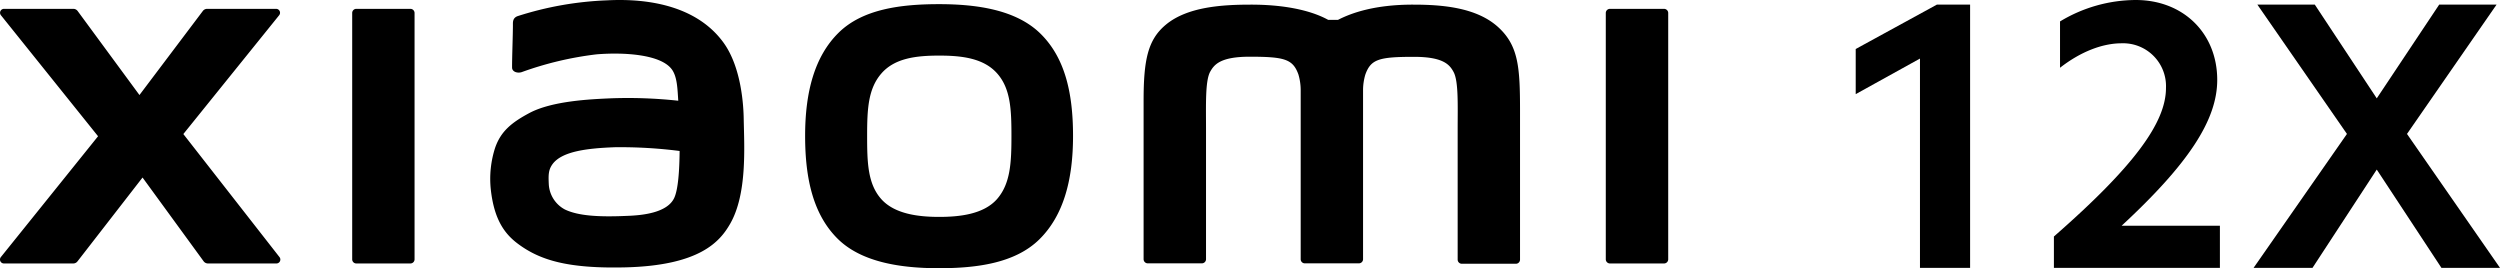 <svg xmlns="http://www.w3.org/2000/svg" viewBox="0 0 420.93 45.12"><g id="图层_2" data-name="图层 2"><g id="图层_1-2" data-name="图层 1"><path d="M312.45,15.85V8.25L326.11.78h5.6V45.1h-8.44V9.86Z"/><path d="M364.69,14.82a7.22,7.22,0,0,0-7.47-7.53c-3.22,0-6.9,1.41-10.37,4.12V3.61A24.86,24.86,0,0,1,359.6,0c8,0,13.72,5.6,13.72,13.46,0,6.77-4.89,14.17-16.1,24.55h16.55V45.1H345.82V39.82C359.34,28,364.69,20.62,364.69,14.82Z"/><path d="M380.08.78h9.67l10.43,15.78L410.69.78h9.66L405.27,22.55,420.93,45.1h-9.86L400.18,28.55,389.36,45.1h-9.92l15.72-22.55Z"/><path d="M158.12.7c-6.42,0-12.86.81-16.92,4.81s-5.64,10-5.64,17.38S137,36.16,141,40.16s10.66,5,17.08,5S170.94,44.3,175,40.3s5.67-10,5.67-17.41-1.43-13.24-5.49-17.23S164.55.7,158.12.7Zm9.75,32.82c-2.27,2.58-6.37,3-9.75,3s-7.47-.45-9.74-3S146,27.38,146,22.9s.15-7.95,2.41-10.54,5.9-3,9.74-3,7.48.45,9.74,3,2.41,6.05,2.41,10.54S170.13,30.93,167.87,33.52ZM69.1,1.49H60a.69.69,0,0,0-.7.69V43.67a.69.69,0,0,0,.7.69h9.1a.7.7,0,0,0,.7-.69V2.18A.7.7,0,0,0,69.1,1.49ZM30.87,22.57,47,2.57a.66.66,0,0,0-.52-1.08H34.87a.9.9,0,0,0-.71.35L23.48,16,13.07,1.85a.9.9,0,0,0-.71-.36H.68A.66.66,0,0,0,.16,2.57L16.51,22.94.14,43.29a.66.66,0,0,0,.52,1.07H12.34a.9.9,0,0,0,.72-.37L24,29.89,34.29,44a.91.91,0,0,0,.72.36H46.54a.66.66,0,0,0,.52-1.07ZM252.33,4.64C248.63,1.2,242.68.78,237.87.78c-6.22,0-10.18,1.32-12.58,2.56h-1.67c-2.35-1.3-6.49-2.56-13-2.56-4.82,0-10.72.35-14.36,3.41-3,2.52-3.71,5.89-3.71,12.79V43.65a.7.7,0,0,0,.71.69h9.09a.7.7,0,0,0,.71-.69v-.09s0-16.86,0-21.86c0-4-.15-8.08.7-9.62.67-1.2,1.71-2.53,6.65-2.53,5.89,0,7.28.41,8.21,3a9.37,9.37,0,0,1,.38,2.56V43.65a.69.69,0,0,0,.7.69h9.09a.7.7,0,0,0,.71-.69V15.13a9.37,9.37,0,0,1,.38-2.56c.93-2.61,2.31-3,8.2-3,4.94,0,6,1.33,6.65,2.53.86,1.54.7,5.66.7,9.62v22a.7.7,0,0,0,.71.69h9.09a.7.7,0,0,0,.7-.69v-25C255.93,11.44,255.7,7.77,252.33,4.64ZM121.82,7.18C117.62,1.39,110-.36,102.14.06a56,56,0,0,0-15,2.66c-.88.33-.77,1.09-.78,1.55,0,1.53-.15,5.49-.14,7.1,0,.71.87,1,1.6.78a56.6,56.6,0,0,1,12.62-3c4.67-.38,11,0,12.76,2.65.83,1.26.87,3.19,1,5.16a78.77,78.77,0,0,0-11.51-.4C99.34,16.71,93,17,89.19,19c-3.06,1.63-4.86,3.11-5.82,5.87a17,17,0,0,0-.73,7.06c.56,5,2.28,7.43,4.61,9.15,3.67,2.72,8.31,4.15,17.89,3.94,12.75-.28,16.1-4.4,17.79-7.33,2.88-5,2.38-12.85,2.29-17.68C125.19,18,124.89,11.42,121.82,7.18Zm-8.31,26.17c-1.2,2.53-5.49,2.92-8,3-4.7.21-8.16,0-10.4-1.08A5.12,5.12,0,0,1,92.4,31c-.08-1.63-.05-2.46.68-3.43,1.66-2.15,6-2.61,10.41-2.78a78.94,78.94,0,0,1,10.94.63C114.4,28.66,114.19,31.92,113.51,33.35ZM280.17,1.49h-9.09a.7.7,0,0,0-.71.69V43.67a.7.7,0,0,0,.71.69h9.09a.7.7,0,0,0,.71-.69V2.18A.7.7,0,0,0,280.17,1.49Z"/></g></g></svg>